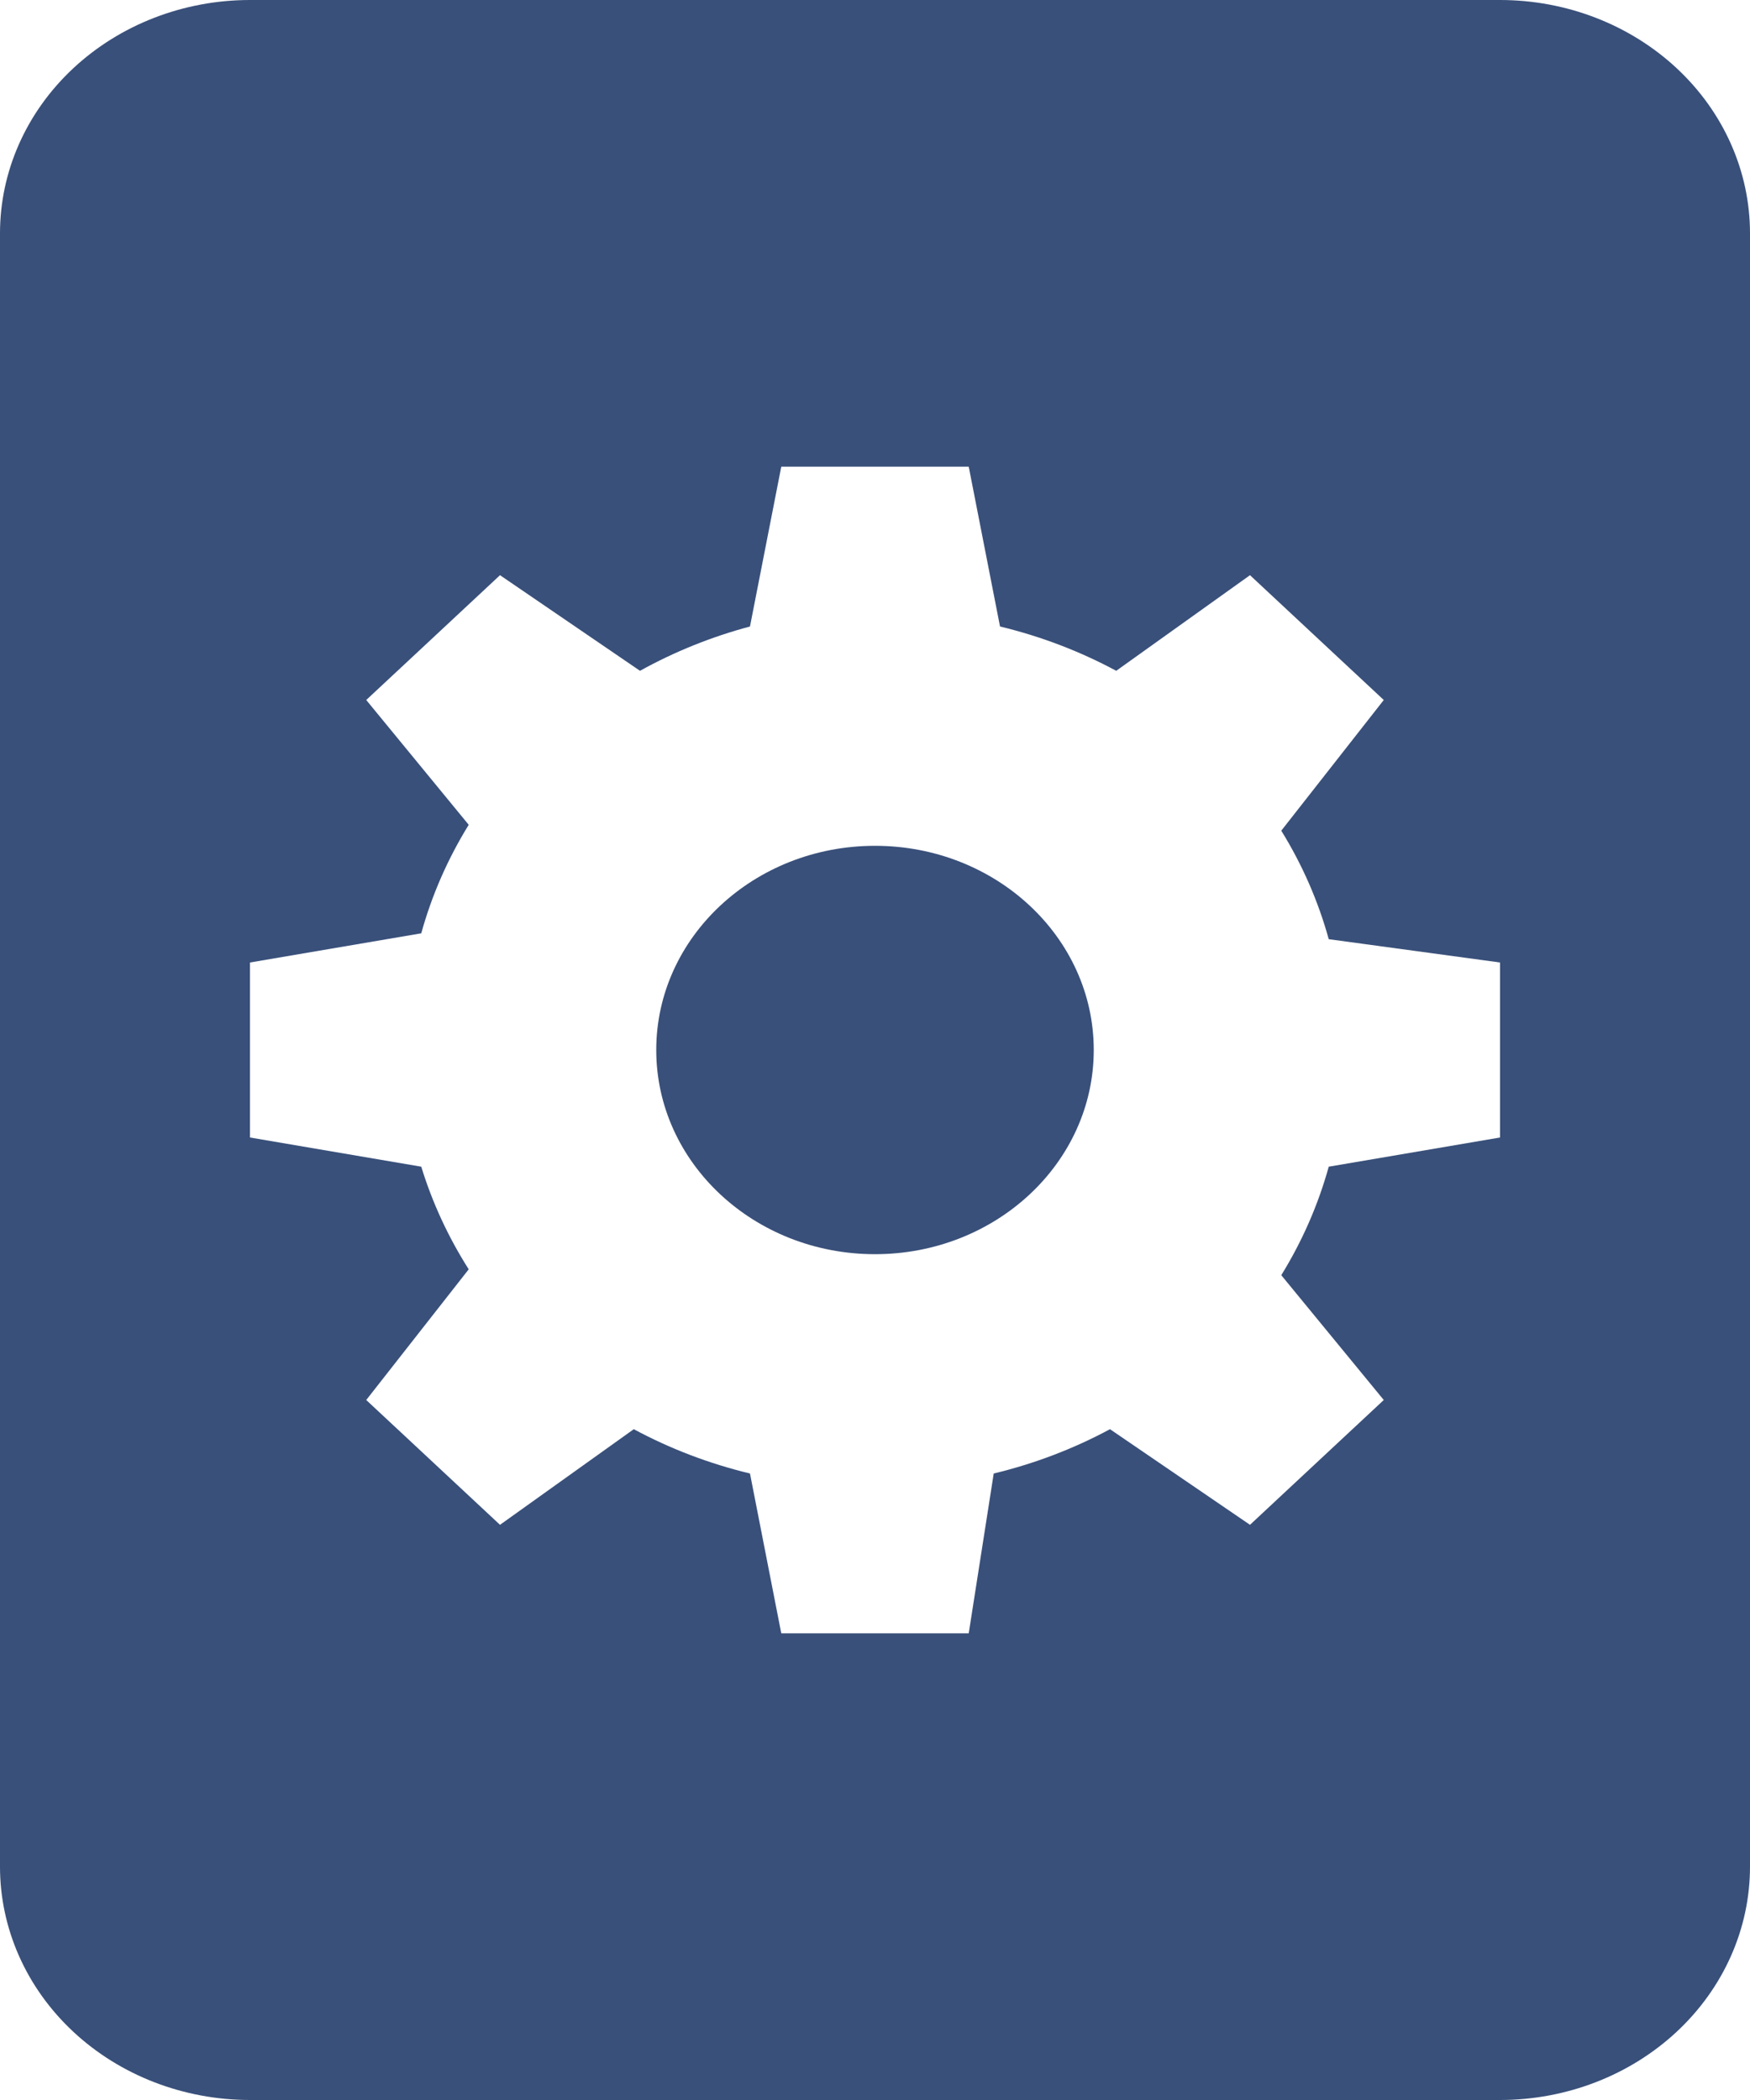 <svg width="25" height="30" viewBox="0 0 25 30" fill="none" xmlns="http://www.w3.org/2000/svg">
<path d="M12.5 17.917C14.226 17.917 15.625 16.611 15.625 15C15.625 13.389 14.226 12.083 12.5 12.083C10.774 12.083 9.375 13.389 9.375 15C9.375 16.611 10.774 17.917 12.5 17.917Z" fill="#39507A"/>
<path d="M21.429 0H3.571C2.624 0 1.716 0.351 1.046 0.976C0.376 1.601 0 2.449 0 3.333V26.667C0 27.551 0.376 28.399 1.046 29.024C1.716 29.649 2.624 30 3.571 30H21.429C22.376 30 23.284 29.649 23.954 29.024C24.624 28.399 25 27.551 25 26.667V3.333C25 2.449 24.624 1.601 23.954 0.976C23.284 0.351 22.376 0 21.429 0ZM21.429 16.25L18.982 16.667C18.832 17.209 18.604 17.731 18.304 18.217L19.768 20L17.857 21.783L15.857 20.417C15.337 20.697 14.778 20.91 14.196 21.05L13.839 23.333H11.161L10.714 21.05C10.133 20.91 9.574 20.697 9.054 20.417L7.143 21.783L5.232 20L6.696 18.133C6.404 17.674 6.176 17.181 6.018 16.667L3.571 16.25V13.75L6.018 13.333C6.168 12.79 6.396 12.269 6.696 11.783L5.232 10L7.143 8.217L9.143 9.583C9.635 9.31 10.164 9.097 10.714 8.95L11.161 6.667H13.839L14.286 8.95C14.867 9.09 15.426 9.303 15.946 9.583L17.857 8.217L19.768 10L18.304 11.867C18.604 12.352 18.832 12.874 18.982 13.417L21.429 13.75V16.25Z" fill="#39507A"/>
</svg>
